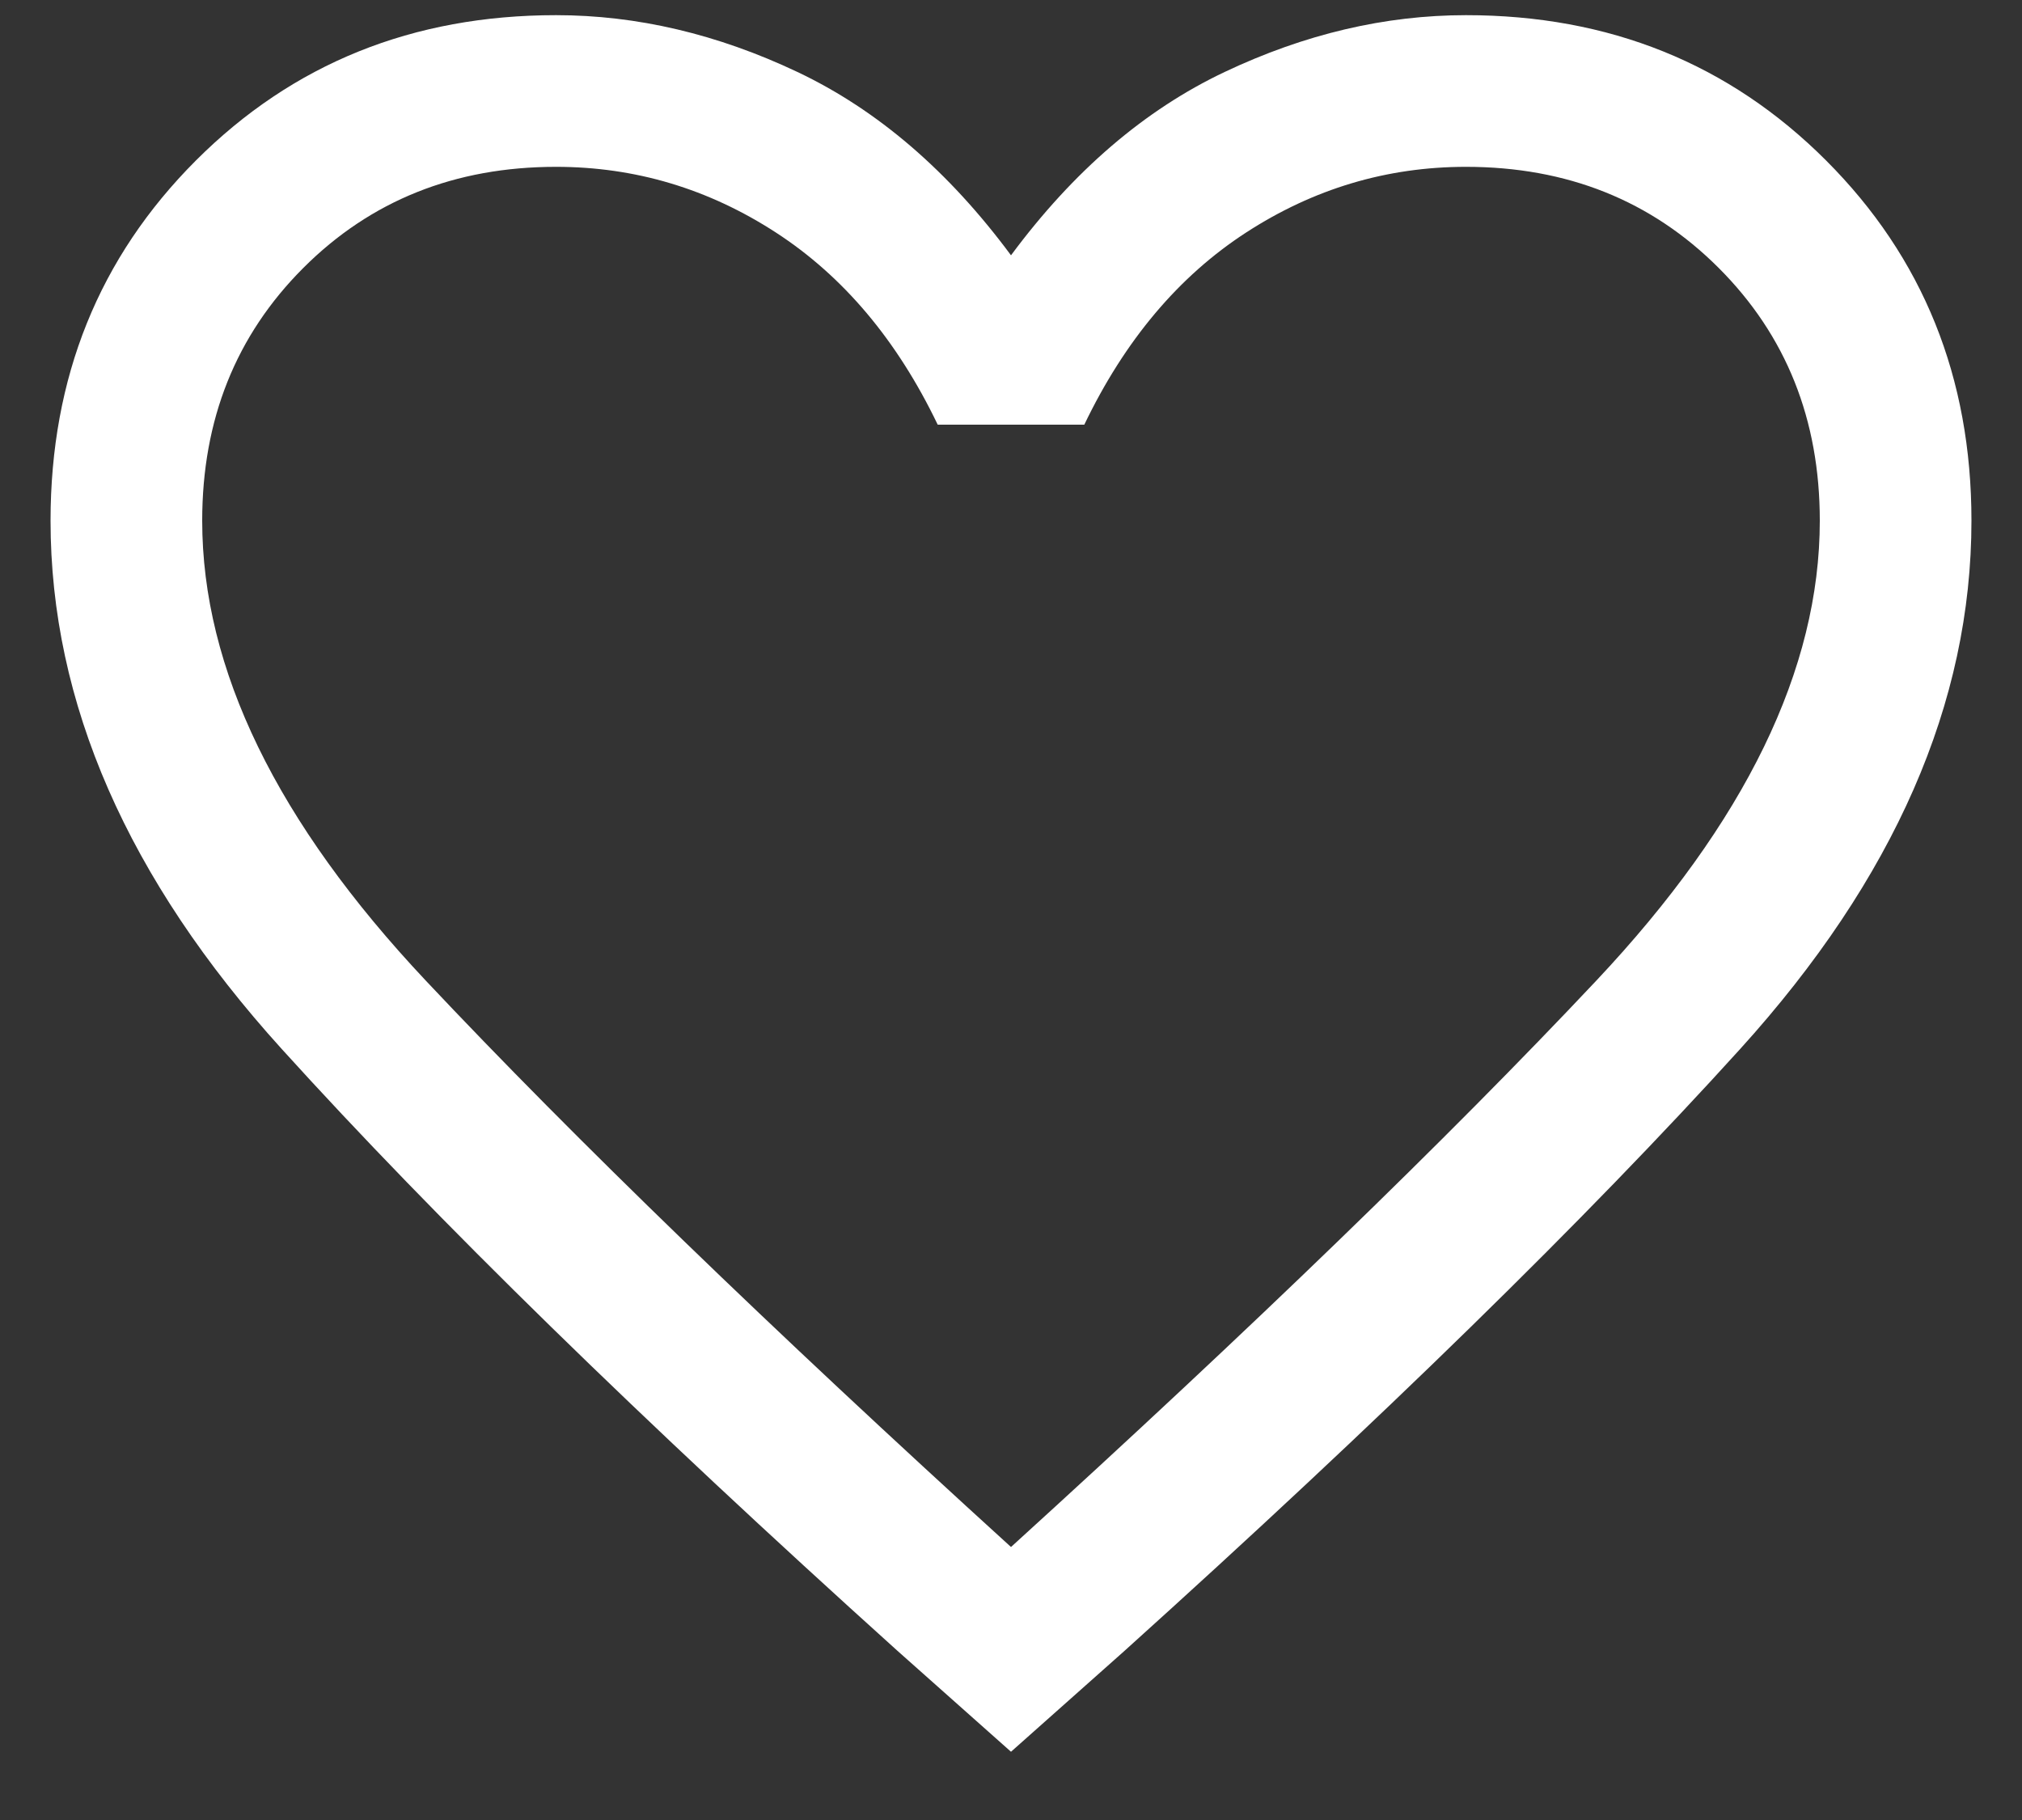 <svg width="20" height="18" viewBox="0 0 20 18" fill="none" xmlns="http://www.w3.org/2000/svg">
<rect x="0" y="0" width="20" height="18" fill="#333333" stroke="none"/>
<path d="M10 17.325L8.875 16.325C6.342 14.042 4.312 12.058 2.787 10.375C1.262 8.692 0.5 6.95 0.5 5.15C0.5 3.733 0.979 2.546 1.938 1.587C2.896 0.629 4.083 0.15 5.5 0.15C6.3 0.15 7.096 0.337 7.888 0.712C8.679 1.087 9.383 1.692 10 2.525C10.617 1.692 11.321 1.087 12.113 0.712C12.904 0.337 13.7 0.15 14.5 0.15C15.917 0.15 17.104 0.629 18.062 1.587C19.021 2.546 19.5 3.733 19.5 5.15C19.5 6.95 18.737 8.692 17.212 10.375C15.687 12.058 13.658 14.042 11.125 16.325L10 17.325ZM10 15.3C12.383 13.133 14.313 11.267 15.788 9.7C17.263 8.133 18 6.617 18 5.15C18 4.15 17.667 3.317 17 2.65C16.333 1.983 15.5 1.65 14.5 1.65C13.717 1.65 12.992 1.867 12.325 2.3C11.658 2.733 11.125 3.367 10.725 4.2H9.275C8.875 3.367 8.342 2.733 7.675 2.3C7.008 1.867 6.283 1.65 5.5 1.65C4.5 1.65 3.667 1.983 3 2.65C2.333 3.317 2 4.15 2 5.15C2 6.617 2.738 8.133 4.213 9.7C5.688 11.267 7.617 13.133 10 15.3Z" fill="white"/>
</svg>
